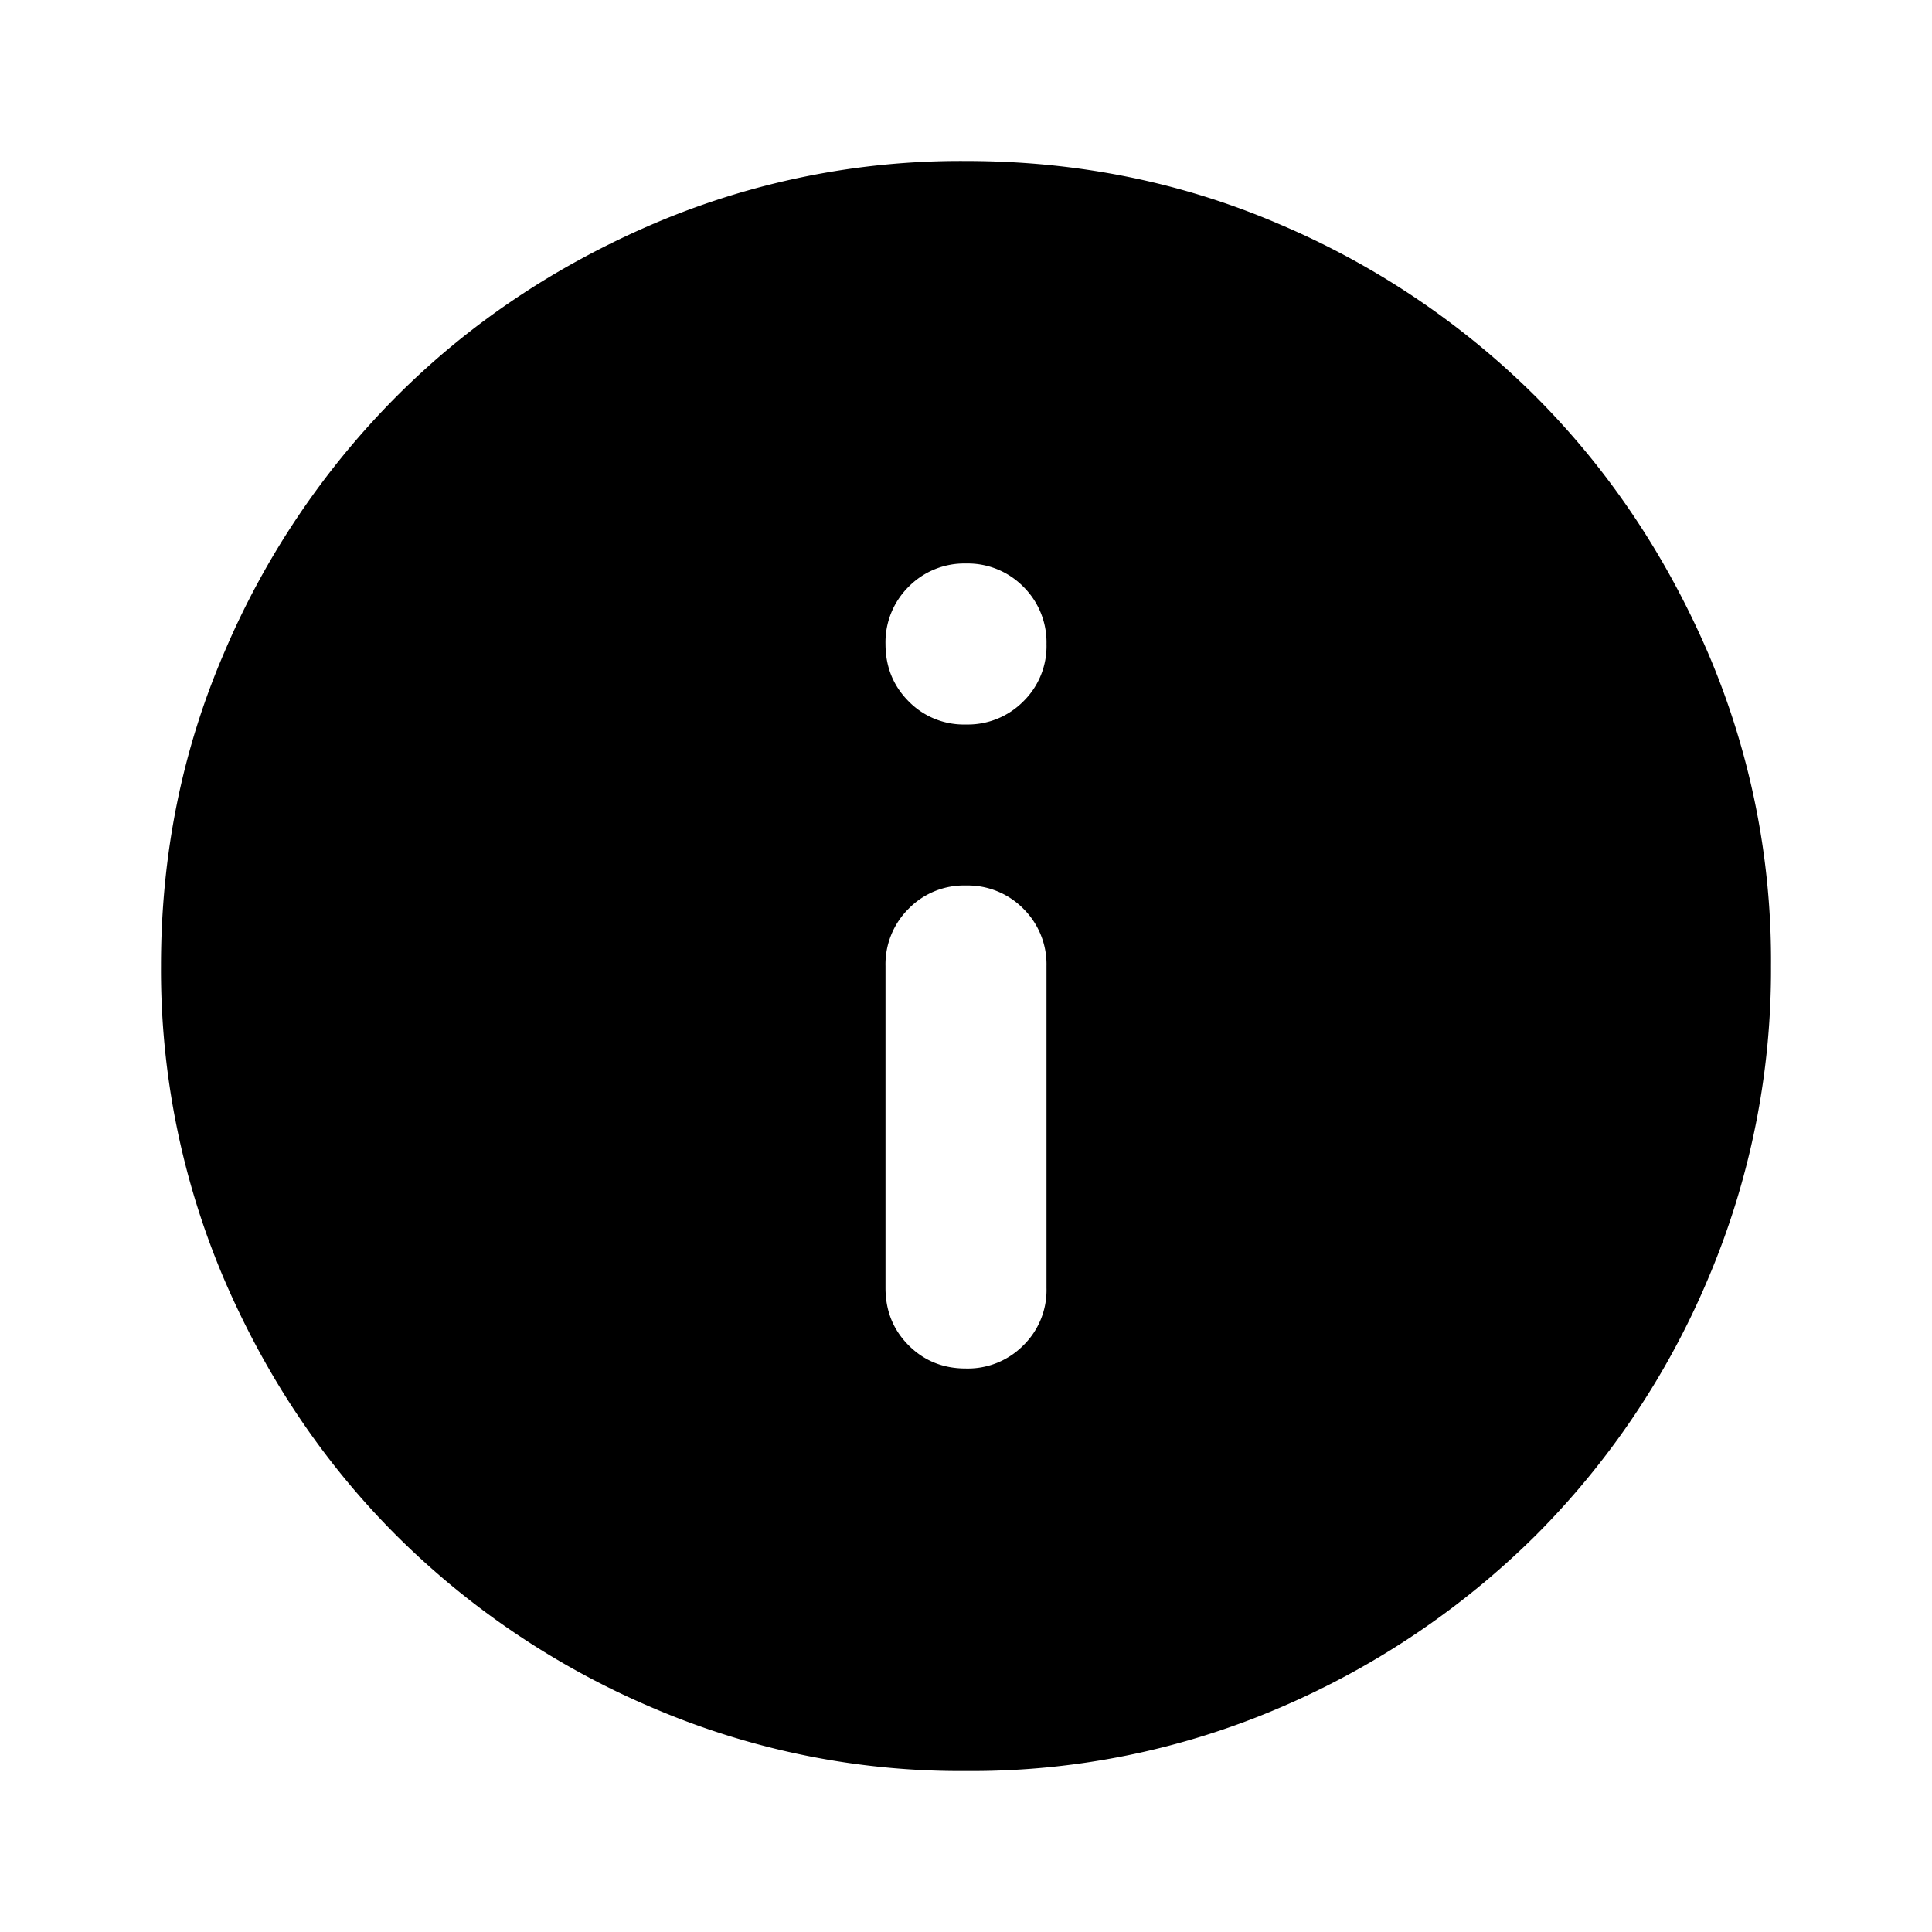 <svg xmlns="http://www.w3.org/2000/svg" width="24" height="24" fill="none" viewBox="0 0 24 24"><path fill="currentColor" d="M12 17a.97.97 0 0 0 .713-.288A.96.96 0 0 0 13 16v-4a.97.97 0 0 0-.288-.712A.97.97 0 0 0 12 11a.96.96 0 0 0-.712.288A.97.97 0 0 0 11 12v4q0 .425.288.713T12 17m0-8a.97.97 0 0 0 .713-.288A.96.96 0 0 0 13 8a.97.97 0 0 0-.288-.712A.97.97 0 0 0 12 7a.97.97 0 0 0-.712.288A.97.97 0 0 0 11 8q0 .424.288.713A.96.96 0 0 0 12 9m0 13a9.7 9.7 0 0 1-3.9-.788 10.1 10.1 0 0 1-3.175-2.137q-1.35-1.35-2.137-3.175A9.8 9.8 0 0 1 2 12q0-2.075.788-3.9a10.1 10.1 0 0 1 2.137-3.175Q6.273 3.575 8.1 2.788A9.7 9.7 0 0 1 12 2q2.073 0 3.9.788a10.1 10.1 0 0 1 3.175 2.137q1.348 1.35 2.138 3.175A9.7 9.7 0 0 1 22 12a9.8 9.8 0 0 1-.788 3.9 10 10 0 0 1-2.137 3.175 10.2 10.2 0 0 1-3.175 2.138A9.7 9.7 0 0 1 12 22"/></svg>